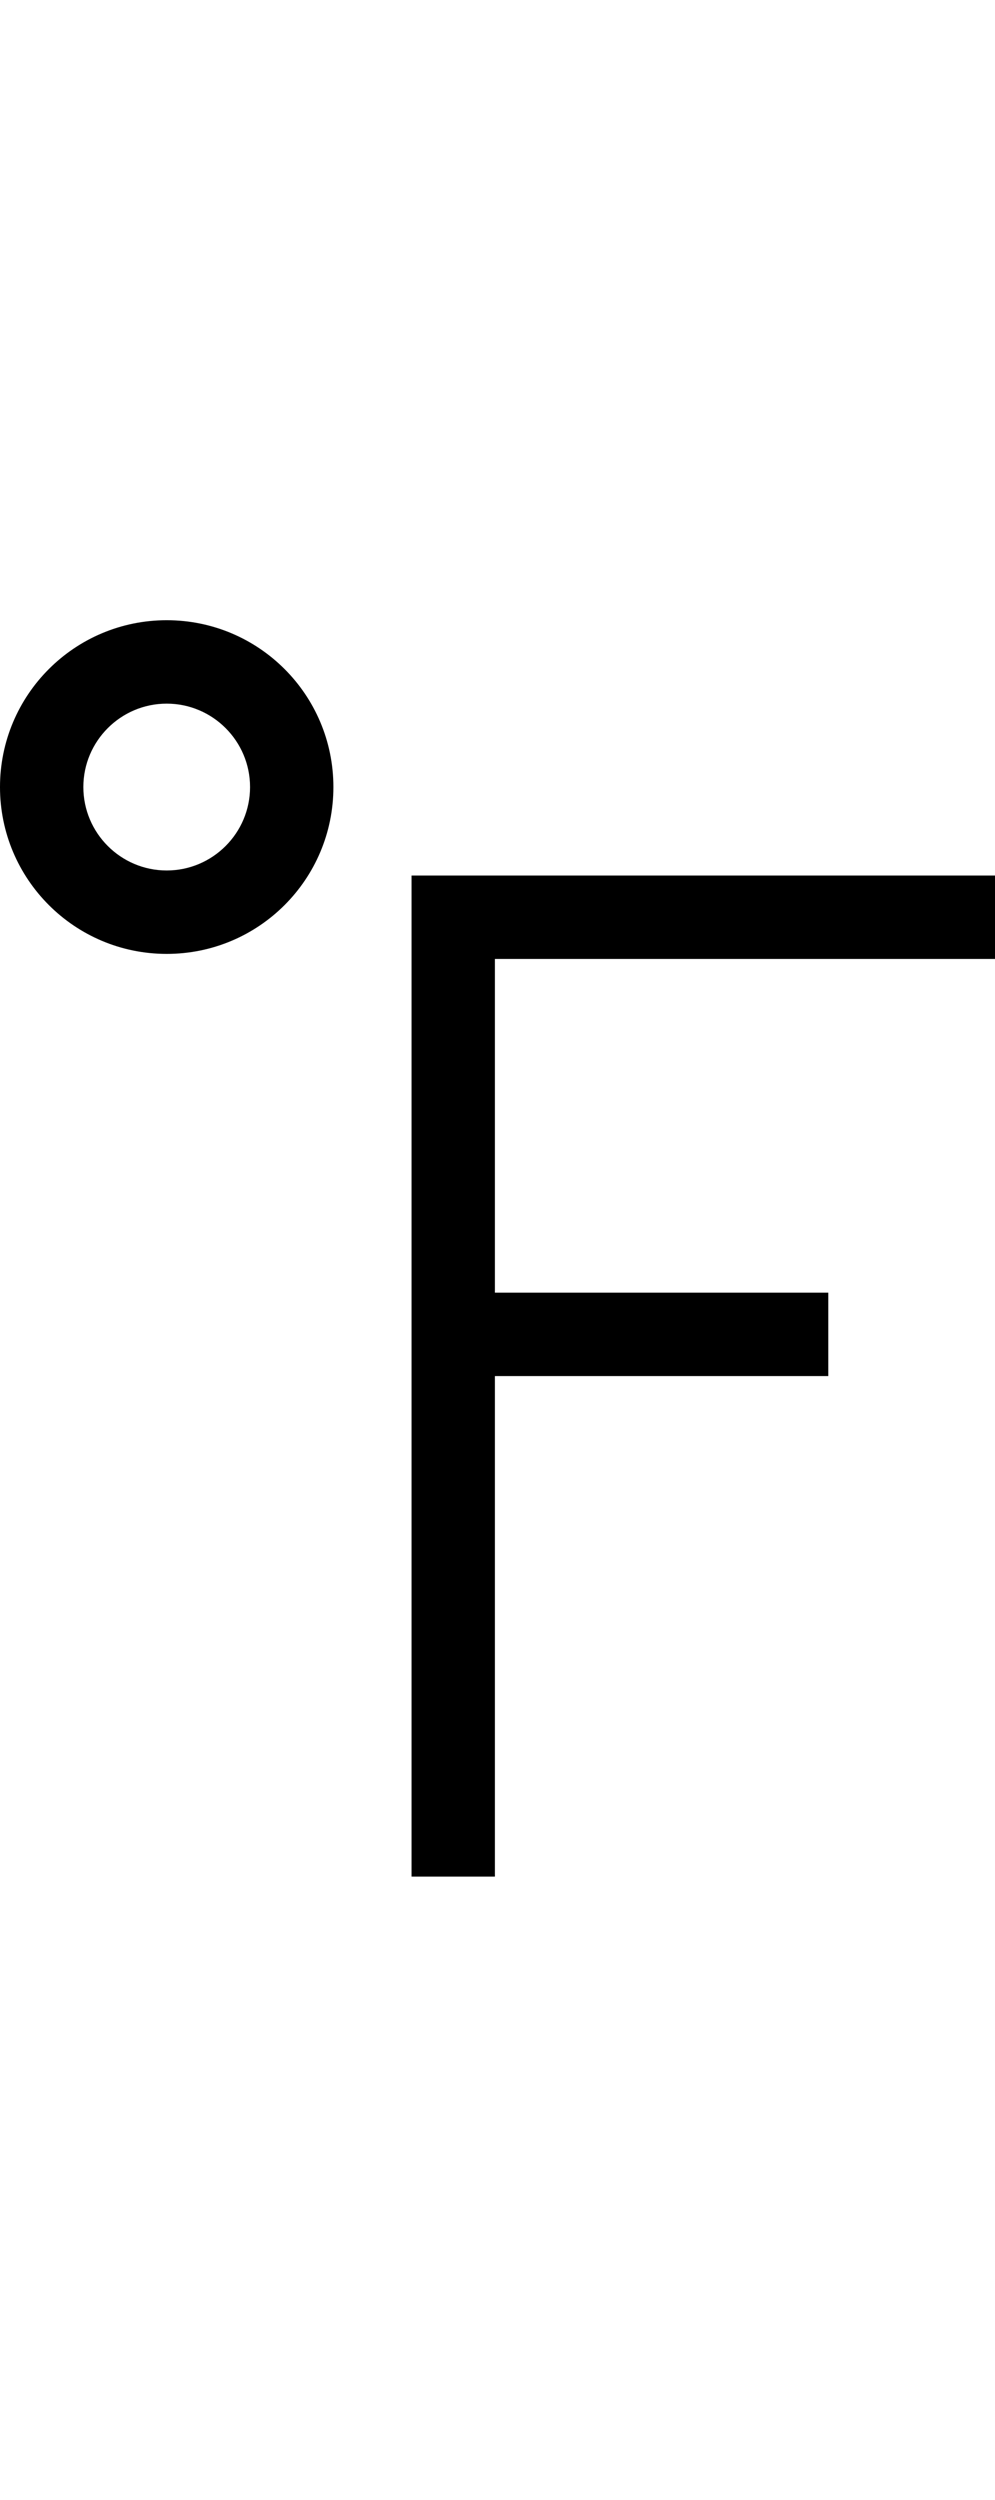 <?xml version="1.0" encoding="utf-8"?>
<!-- Generator: Adobe Illustrator 16.0.0, SVG Export Plug-In . SVG Version: 6.00 Build 0)  -->
<!DOCTYPE svg PUBLIC "-//W3C//DTD SVG 1.1//EN" "http://www.w3.org/Graphics/SVG/1.1/DTD/svg11.dtd">
<svg version="1.1" id="Layer_1" xmlns="http://www.w3.org/2000/svg" xmlns:xlink="http://www.w3.org/1999/xlink" x="0px" y="0px"
	 width="203.946px" height="512px" viewBox="121.578 0 203.946 512" enable-background="new 121.578 0 203.946 512"
	 xml:space="preserve">
<g>
	<path d="M155.747,127.016c-18.87,0-34.169,15.299-34.169,34.169c0,18.878,15.299,34.169,34.169,34.169
		c18.887,0,34.169-15.291,34.169-34.169C189.916,142.315,174.634,127.016,155.747,127.016z M155.747,178.269
		c-9.418,0-17.084-7.666-17.084-17.084s7.667-17.084,17.084-17.084c9.418,0,17.085,7.666,17.085,17.084
		S165.166,178.269,155.747,178.269z"/>
	<polygon points="325.524,196.388 325.524,179.304 223.018,179.304 205.933,179.304 205.933,384.316 223.018,384.316 
		223.018,281.812 291.355,281.812 291.355,264.729 223.018,264.729 223.018,196.388 	"/>
</g>
</svg>
